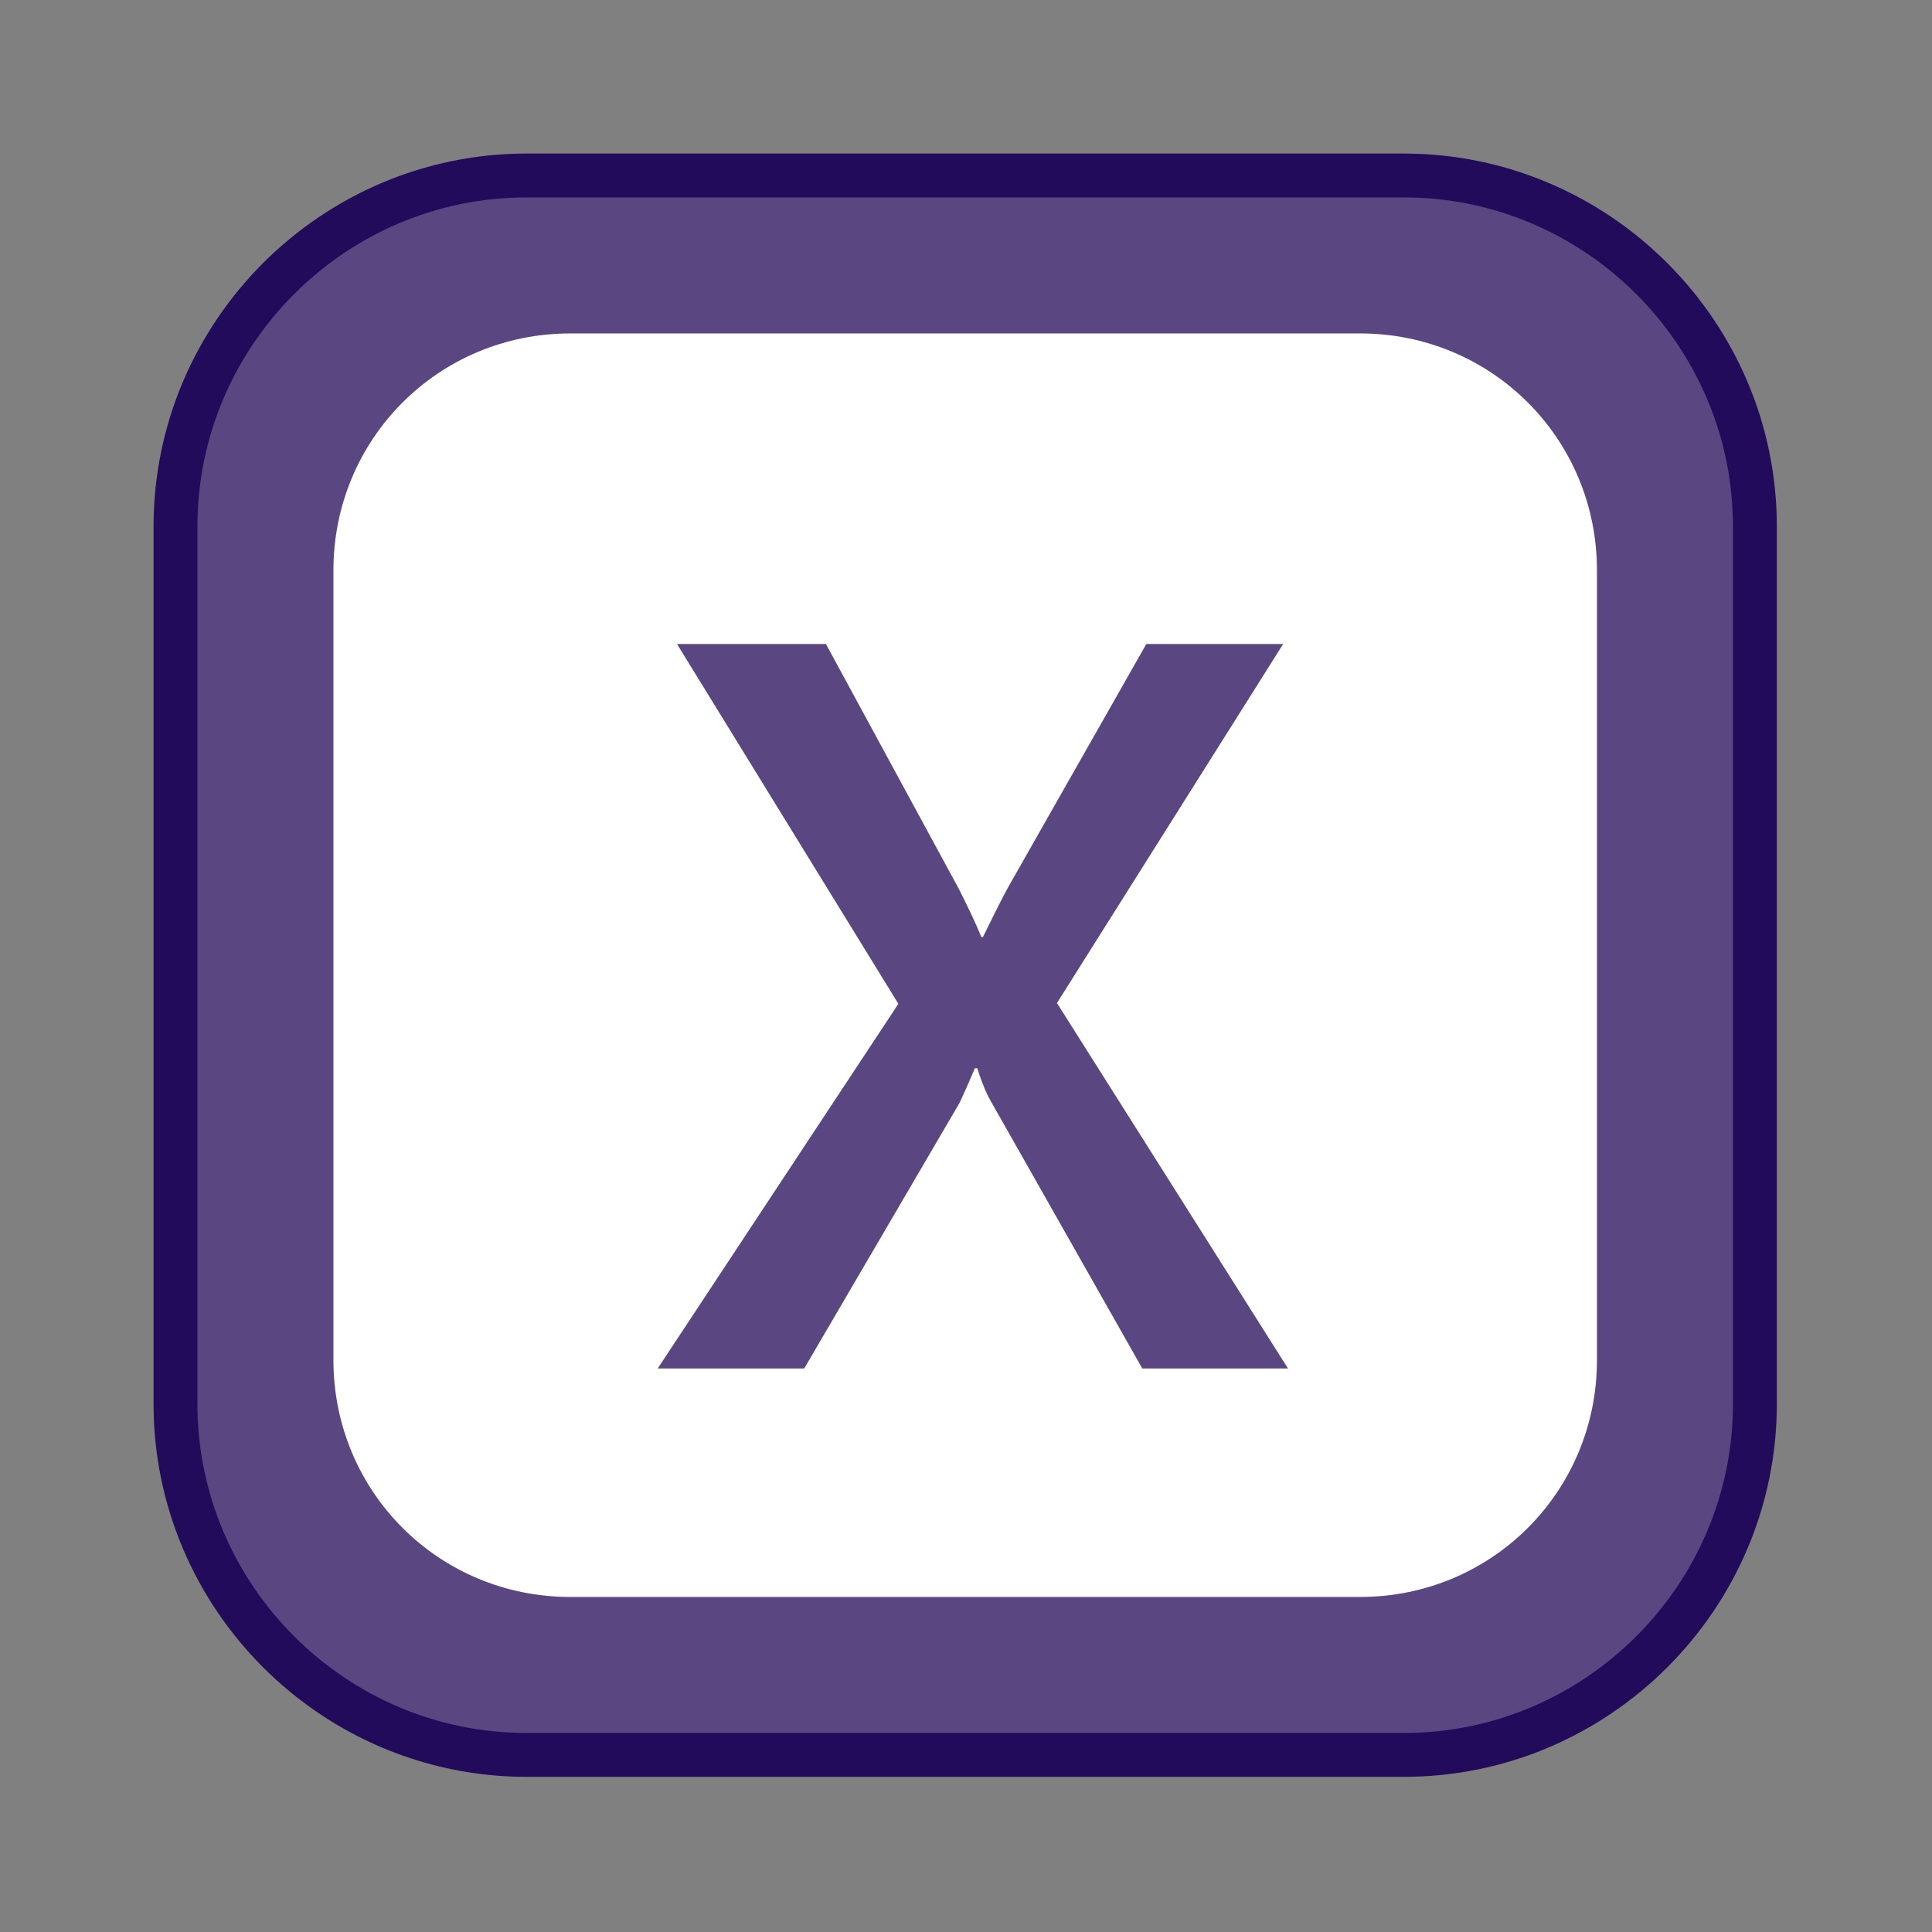 <?xml version="1.0" encoding="UTF-8"?>
<!DOCTYPE svg PUBLIC "-//W3C//DTD SVG 1.1//EN" "http://www.w3.org/Graphics/SVG/1.1/DTD/svg11.dtd">
<svg version="1.1" xmlns="http://www.w3.org/2000/svg" xmlns:xlink="http://www.w3.org/1999/xlink" width="24" height="24"  xml:space="preserve" id="administrationWithheldByDoctor">
    <rect width="100%" height="100%" fill="#808080" stroke="none"/>
    <!-- Generated by PaintCode - http://www.paintcodeapp.com -->
    <rect id="administrationWithheldByDoctor-rectangle" stroke="none" fill="rgb(255, 255, 255)" x="2" y="2" width="20" height="20" rx="6" />
    <g id="administrationWithheldByDoctor-group" transform="scale(2.18, 2.18)" >
        <path id="administrationWithheldByDoctor-rectangle2" stroke="none" fill="rgb(90, 70, 128)" d="M 1.9,7.75 C 1.9,8.5 2.5,9.1 3.25,9.1 L 7.75,9.1 C 8.5,9.1 9.1,8.5 9.1,7.75 L 9.1,3.25 C 9.1,2.5 8.5,1.9 7.75,1.9 L 3.25,1.9 C 2.5,1.9 1.9,2.5 1.9,3.25 L 1.9,7.75 Z M 1,7.75 L 1,3.25 C 1,2.01 2.01,1 3.25,1 L 7.75,1 C 8.99,1 10,2.01 10,3.25 L 10,7.75 C 10,8.99 8.99,10 7.75,10 L 3.25,10 C 2.01,10 1,8.99 1,7.75 Z M 1,7.75" />
        <path id="administrationWithheldByDoctor-border" stroke="rgb(34, 11, 91)" stroke-width="0.25" stroke-miterlimit="10" fill="none" d="M 1,8 C 1,9.1 1.9,10 3,10 L 8,10 C 9.1,10 10,9.1 10,8 L 10,3 C 10,1.9 9.1,1 8,1 L 3,1 C 1.9,1 1,1.9 1,3 L 1,8 Z M 1,8" />
    </g>
    <g id="administrationWithheldByDoctor-group2" transform="translate(7, 7)" >
        <path id="administrationWithheldByDoctor-x2" stroke="rgb(255, 255, 255)" stroke-width="1.5" stroke-linecap="round" stroke-miterlimit="4" fill="none" d="M 6.13,5.46 L 8.94,1 7.24,1 5.53,4.01 C 5.44,4.17 5.34,4.38 5.21,4.64 L 5.19,4.64 C 5.11,4.44 5.01,4.24 4.91,4.04 L 3.26,1 1.41,1 4.16,5.47 1.17,10 2.99,10 4.92,6.7 C 5.01,6.51 5.07,6.36 5.11,6.27 L 5.14,6.27 C 5.2,6.46 5.26,6.6 5.32,6.7 L 7.19,10 9,10 6.13,5.46 Z M 6.13,5.46" />
        <path id="administrationWithheldByDoctor-x" stroke="none" fill="rgb(90, 70, 128)" d="M 6.13,5.46 L 8.94,1 7.24,1 5.53,4.01 C 5.44,4.17 5.34,4.38 5.21,4.64 L 5.19,4.64 C 5.11,4.44 5.01,4.24 4.91,4.04 L 3.26,1 1.41,1 4.16,5.47 1.17,10 2.99,10 4.92,6.7 C 5.01,6.51 5.07,6.36 5.11,6.27 L 5.14,6.27 C 5.2,6.46 5.26,6.6 5.32,6.7 L 7.19,10 9,10 6.13,5.46 Z M 6.13,5.46" />
    </g>
</svg>
